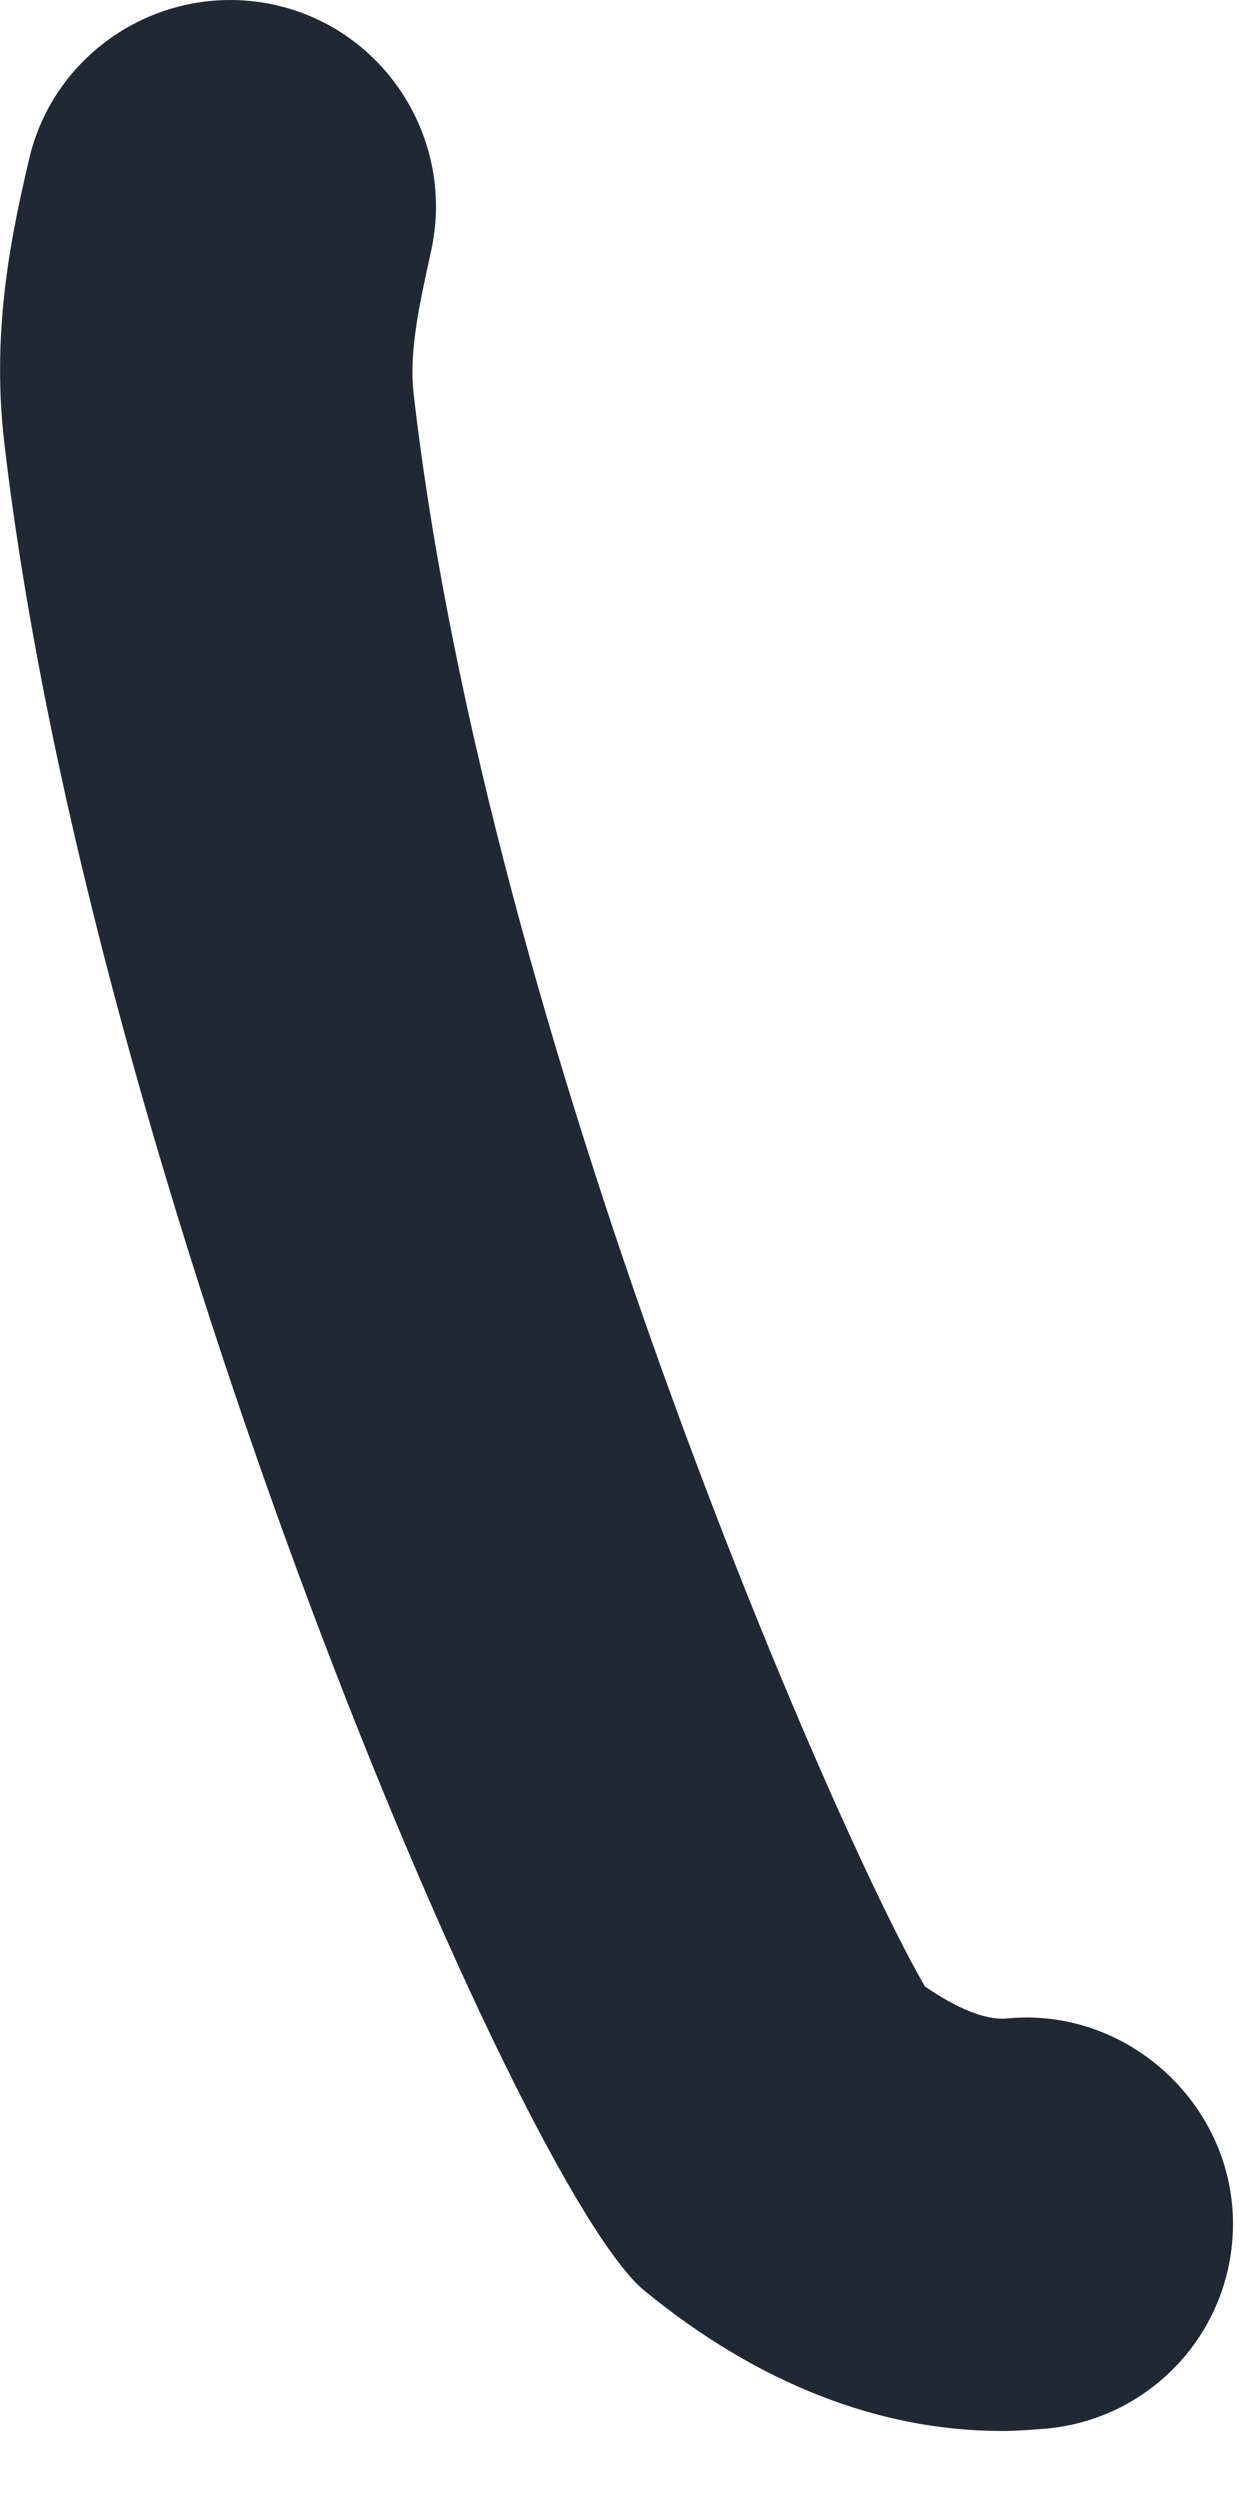 <svg preserveAspectRatio="none" width="100%" height="100%" overflow="visible" style="display: block;" viewBox="0 0 5 10" fill="none" xmlns="http://www.w3.org/2000/svg">
<path id="Vector" d="M4.008 9.724C3.517 9.724 3.029 9.533 2.578 9.163C2.08 8.756 0.357 4.709 0.016 1.761C-0.035 1.31 0.049 0.925 0.115 0.643C0.214 0.2 0.657 -0.079 1.101 0.02C1.544 0.119 1.823 0.563 1.724 1.006C1.68 1.208 1.636 1.398 1.654 1.571C1.951 4.159 3.348 7.344 3.7 7.946C3.828 8.034 3.942 8.081 4.026 8.074C4.507 8.026 4.932 8.415 4.932 8.895C4.932 9.331 4.595 9.687 4.166 9.716C4.114 9.72 4.059 9.724 4.008 9.724Z" fill="#202933"/>
</svg>
